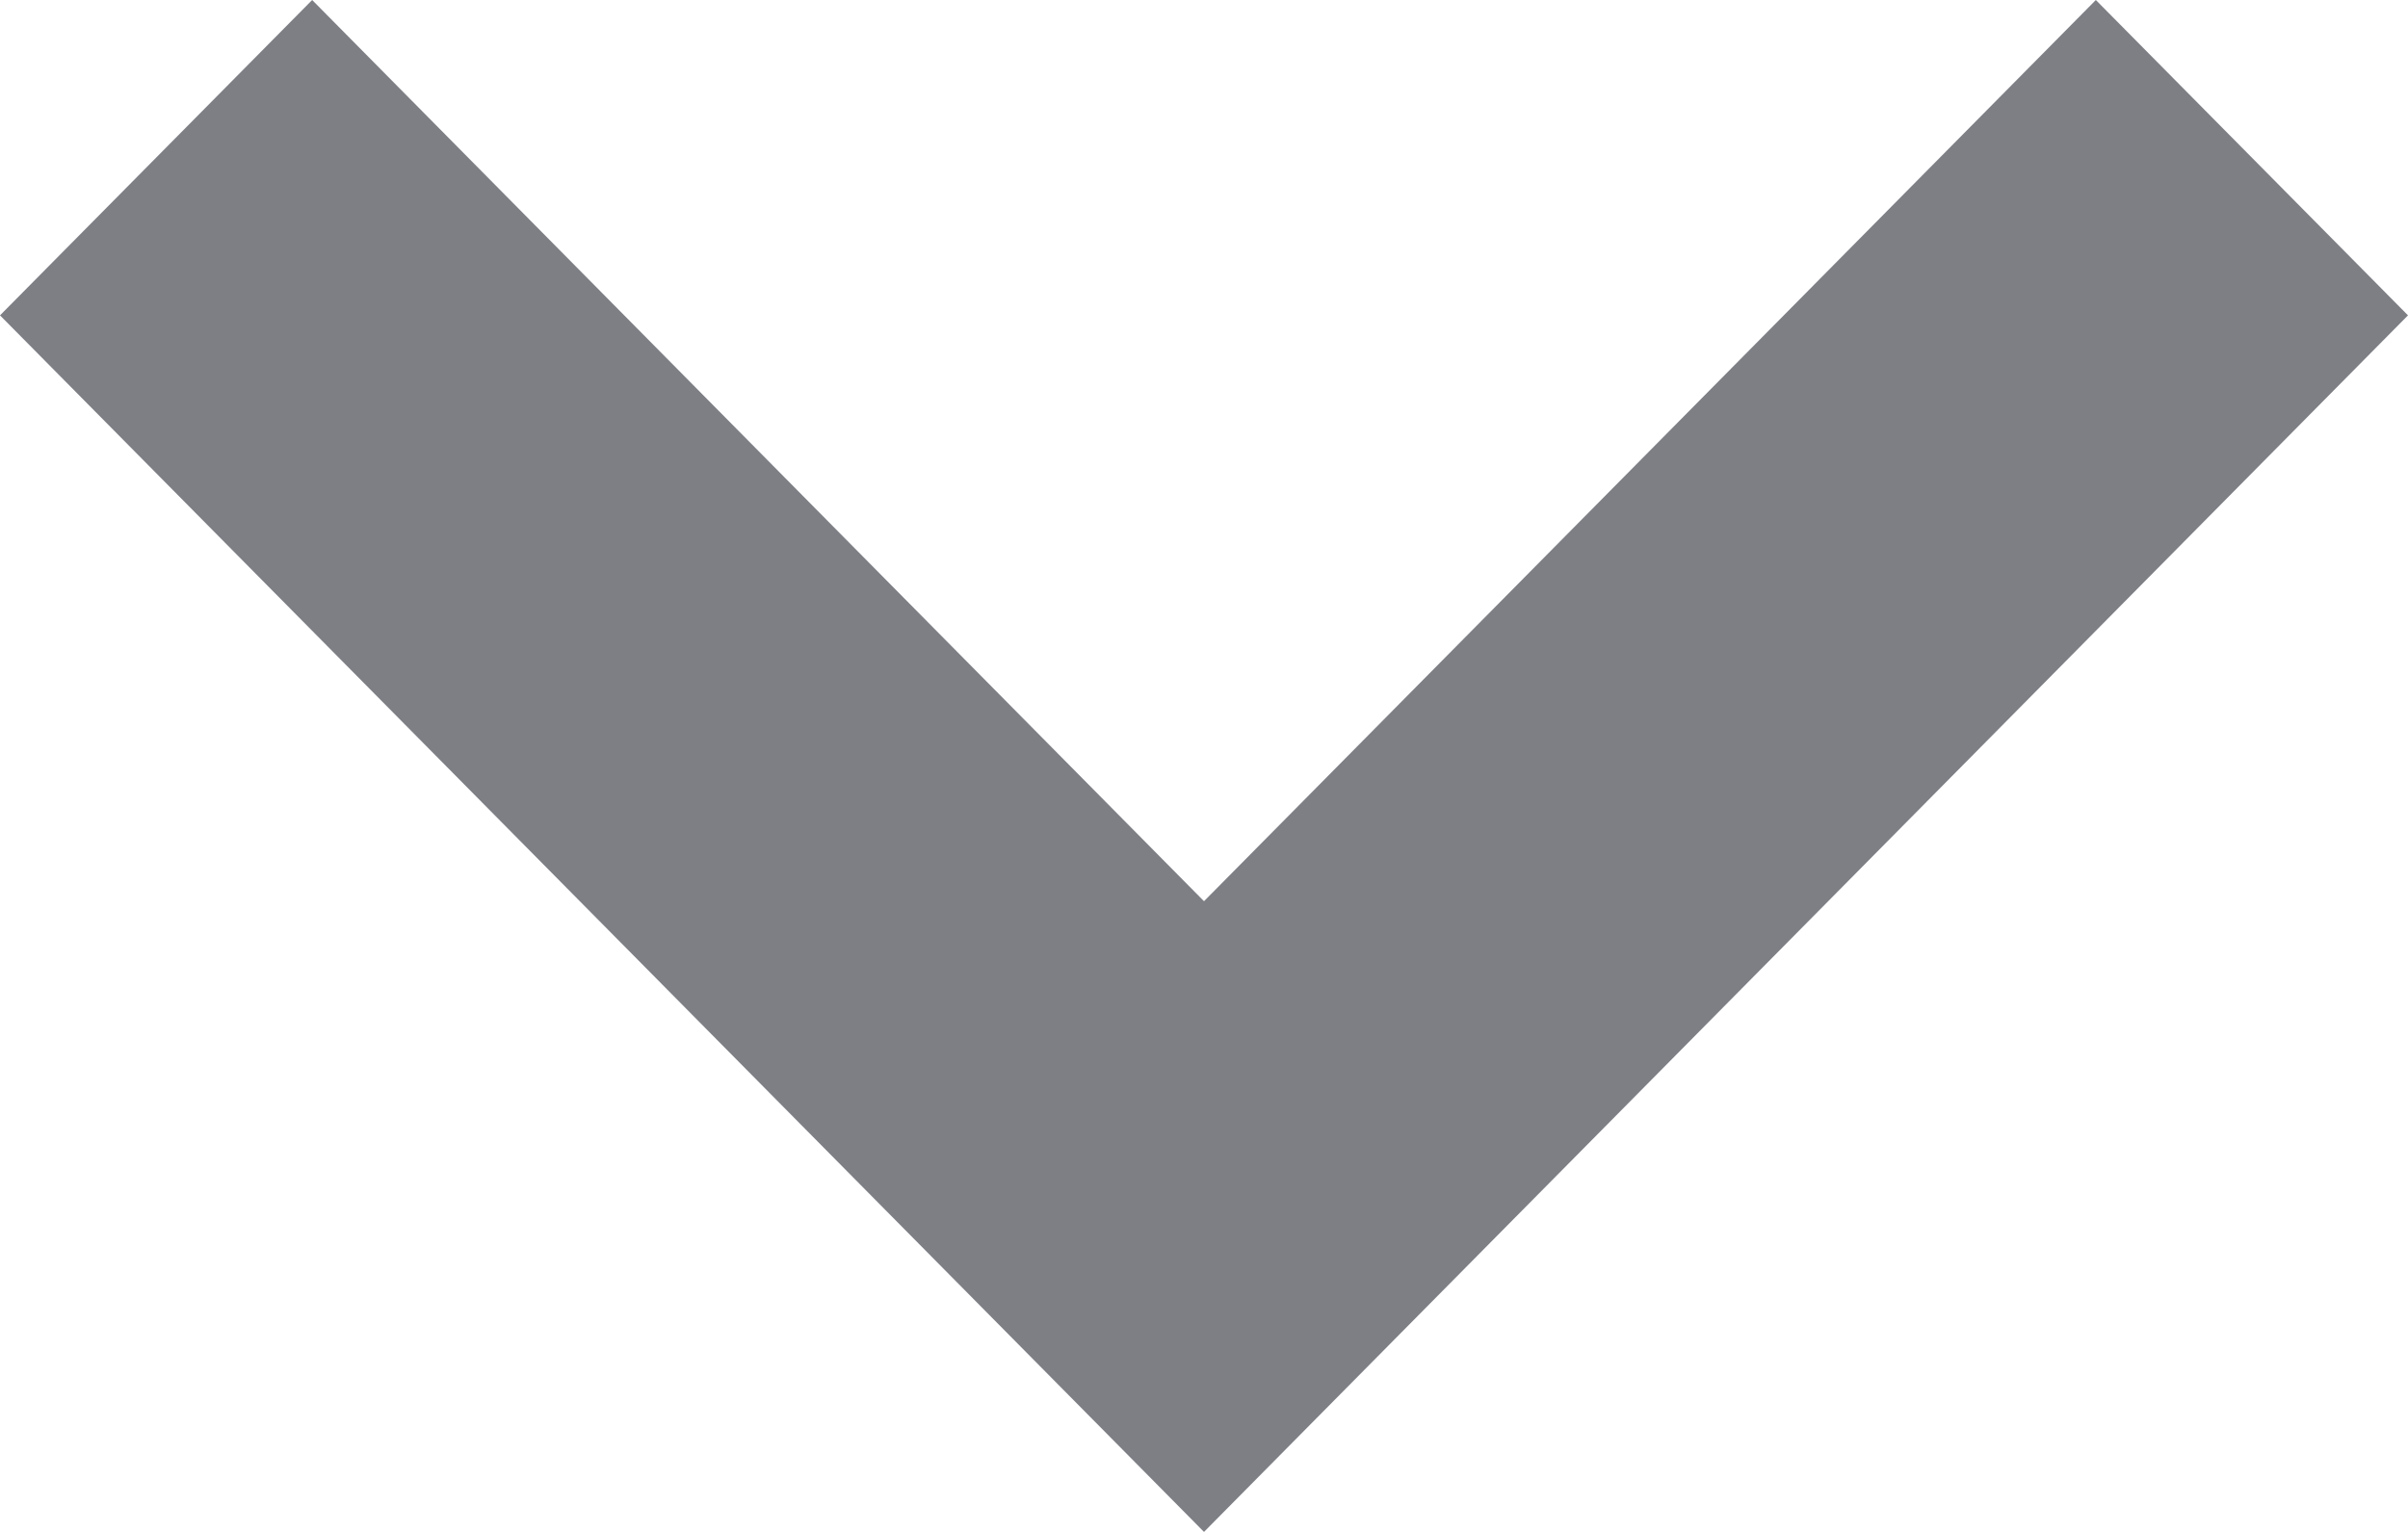 <svg xmlns="http://www.w3.org/2000/svg" viewBox="0 0 11 7"><defs><style>.a{fill:#7d7f85;}</style></defs><path class="a" d="M8.1,11.6,2.6,6.041,4.026,4.6,8.1,8.718,12.174,4.6,13.6,6.041Z" transform="translate(-2.6 -4.6)"/></svg>